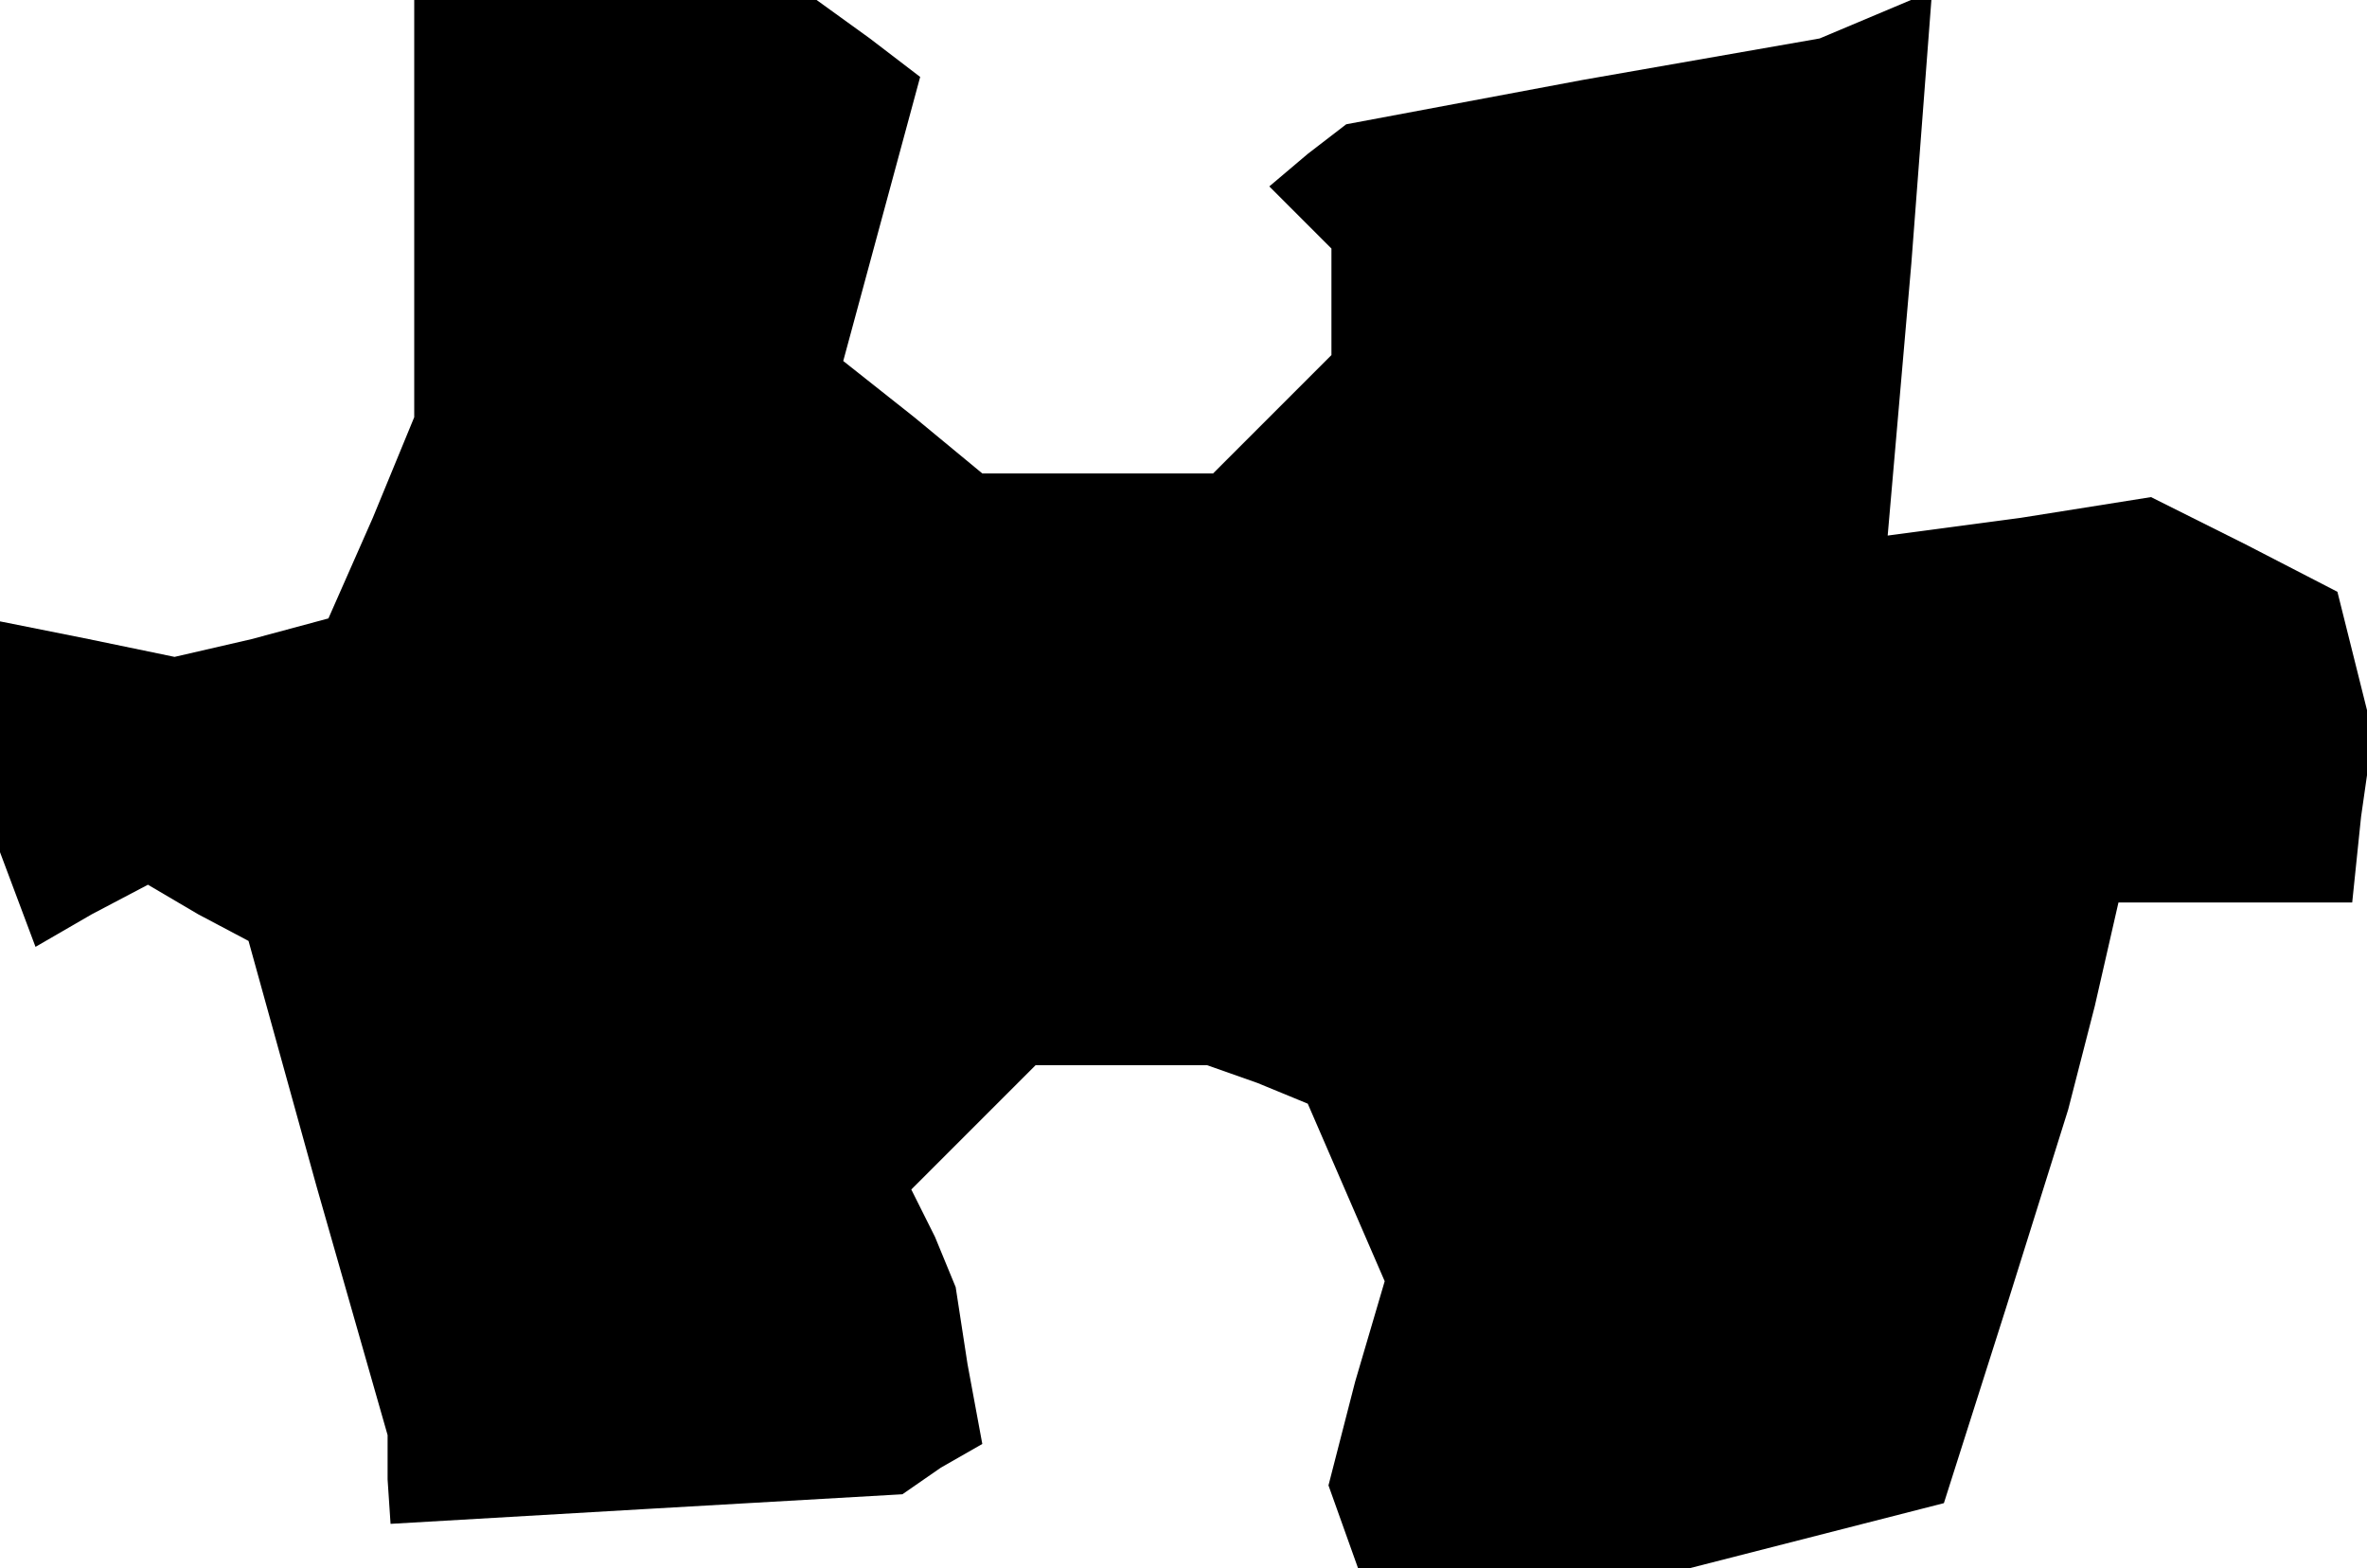 <?xml version="1.0" standalone="no"?>
<!DOCTYPE svg PUBLIC "-//W3C//DTD SVG 20010904//EN"
 "http://www.w3.org/TR/2001/REC-SVG-20010904/DTD/svg10.dtd">
<svg version="1.0" xmlns="http://www.w3.org/2000/svg"
 width="80pt" height="53pt" viewBox="0 0 80 53"
 preserveAspectRatio="xMidYMid meet">
<g transform="translate(0,53) scale(0.1,-0.1)"
fill="#000000" stroke="none">
<path d="M140 460 l0 -71 -14 -34 -15 -34 -26 -7 -26 -6 -29 6 -30 6 0 -39 0
-39 6 -16 6 -16 19 11 19 10 17 -10 17 -9 23 -83 24 -84 0 -15 1 -15 86 5 87
5 13 9 14 8 -5 27 -4 26 -7 17 -8 16 21 21 21 21 29 0 29 0 17 -6 17 -7 13
-30 13 -30 -10 -34 -9 -35 5 -14 5 -14 56 0 56 0 43 11 43 11 21 66 21 67 9
35 8 35 40 0 39 0 3 29 4 28 -6 24 -6 24 -31 16 -32 16 -44 -7 -45 -6 8 92 7
92 -19 -8 -19 -8 -80 -14 -80 -15 -13 -10 -13 -11 11 -11 10 -10 0 -18 0 -18
-20 -20 -20 -20 -39 0 -39 0 -23 19 -24 19 13 48 13 48 -17 13 -18 13 -68 0
-68 0 0 -70z"/>
</g>
</svg>

